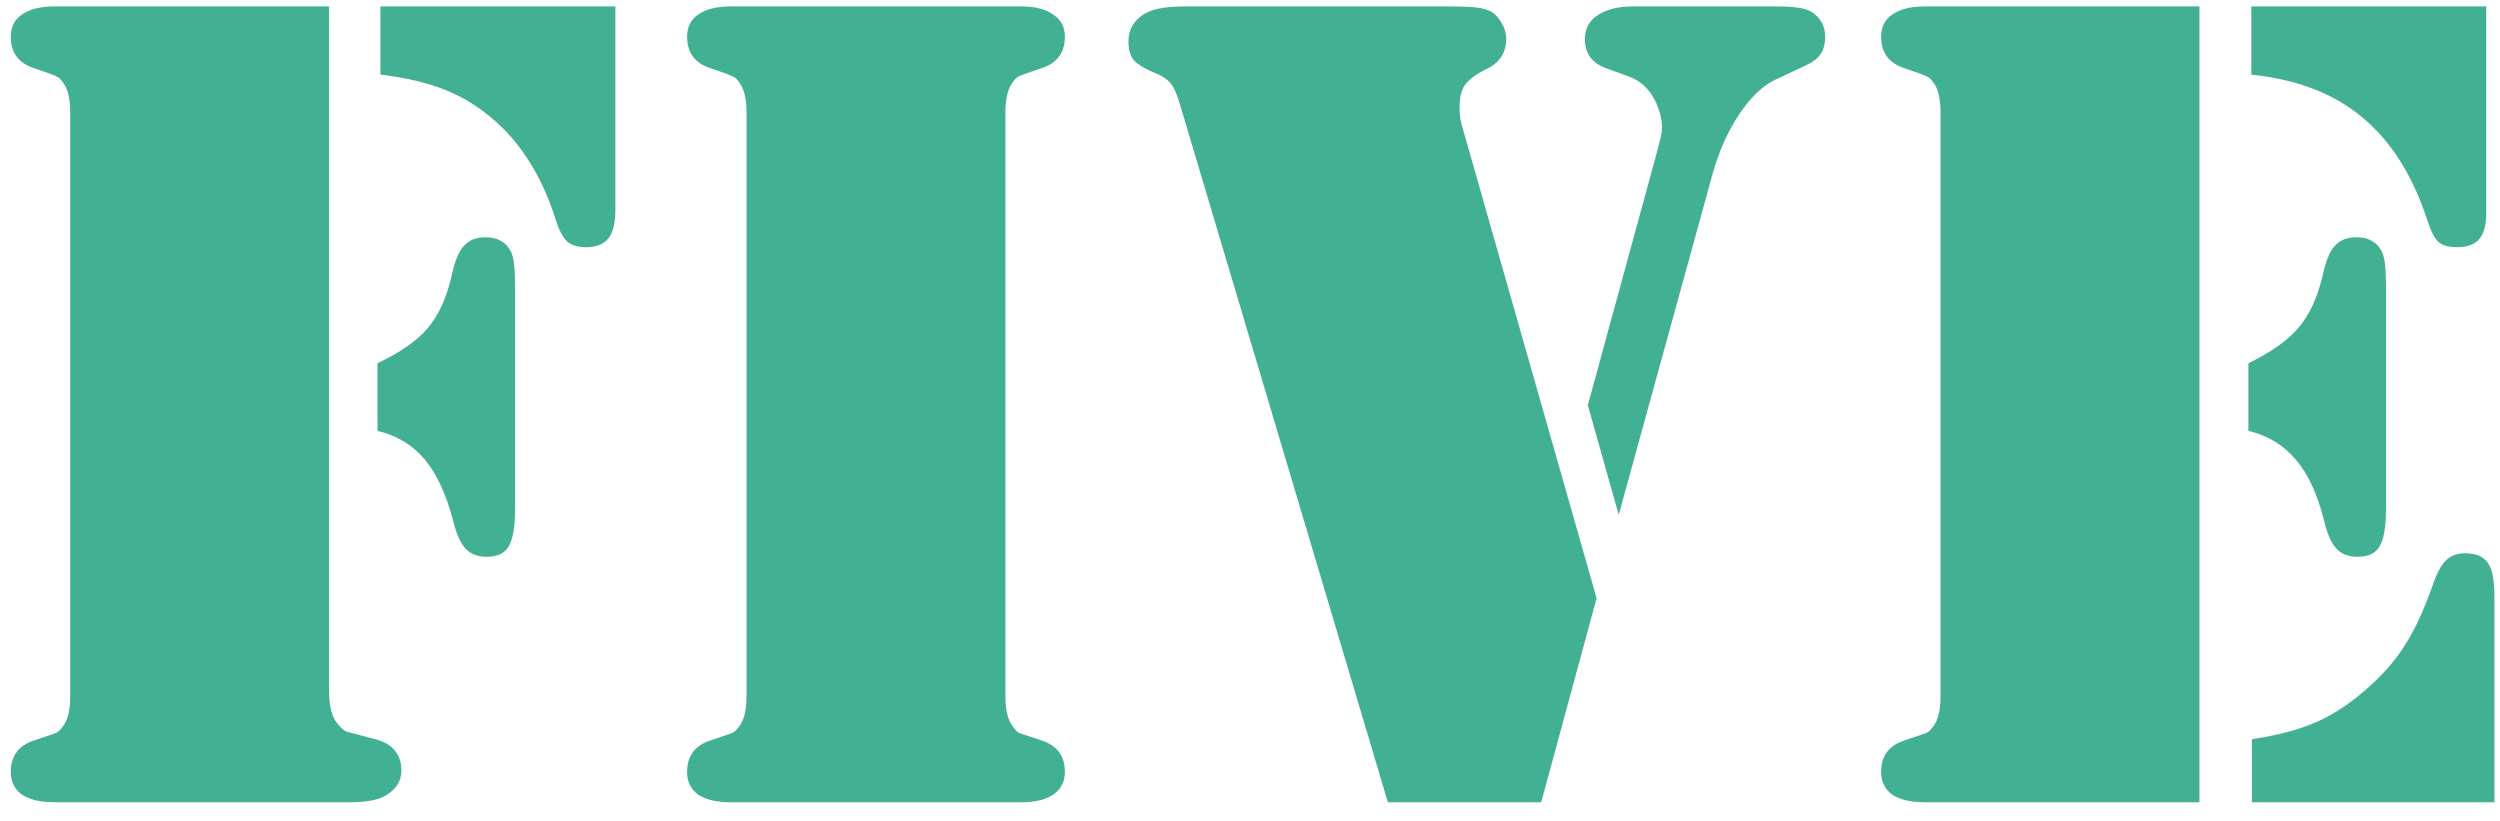 <svg width="67" height="22" viewBox="0 0 67 22" fill="none" xmlns="http://www.w3.org/2000/svg">
<path d="M8.82 0.172V18.531C8.82 18.938 8.898 19.229 9.054 19.406C9.138 19.51 9.216 19.578 9.289 19.609C9.362 19.63 9.601 19.693 10.007 19.797C10.507 19.912 10.757 20.198 10.757 20.656C10.757 20.927 10.622 21.146 10.351 21.312C10.153 21.438 9.825 21.5 9.367 21.5H8.836H1.867H1.461C1.086 21.5 0.794 21.432 0.586 21.297C0.388 21.151 0.289 20.948 0.289 20.688C0.289 20.26 0.497 19.979 0.914 19.844C1.257 19.729 1.455 19.662 1.507 19.641C1.57 19.609 1.632 19.547 1.695 19.453C1.82 19.287 1.882 19.021 1.882 18.656V3.016C1.882 2.651 1.82 2.385 1.695 2.219C1.632 2.125 1.57 2.068 1.507 2.047C1.455 2.016 1.257 1.943 0.914 1.828C0.497 1.693 0.289 1.411 0.289 0.984C0.289 0.724 0.388 0.526 0.586 0.391C0.794 0.245 1.086 0.172 1.461 0.172H1.867H8.82ZM10.195 0.172H16.492V5.625C16.492 5.979 16.429 6.234 16.304 6.391C16.179 6.547 15.976 6.625 15.695 6.625C15.487 6.625 15.32 6.573 15.195 6.469C15.08 6.354 14.981 6.167 14.898 5.906C14.742 5.396 14.539 4.927 14.289 4.5C14.039 4.073 13.757 3.708 13.445 3.406C13.018 2.99 12.549 2.672 12.039 2.453C11.528 2.234 10.914 2.083 10.195 2V0.172ZM10.117 11.547V9.734C10.731 9.443 11.179 9.13 11.46 8.797C11.752 8.453 11.966 7.99 12.101 7.406C12.184 7.01 12.294 6.74 12.429 6.594C12.565 6.438 12.757 6.359 13.007 6.359C13.341 6.359 13.57 6.49 13.695 6.75C13.768 6.885 13.804 7.193 13.804 7.672V13.625C13.804 14.115 13.747 14.453 13.632 14.641C13.528 14.828 13.33 14.922 13.039 14.922C12.799 14.922 12.612 14.849 12.476 14.703C12.341 14.557 12.231 14.312 12.148 13.969C11.96 13.25 11.705 12.698 11.382 12.312C11.059 11.927 10.638 11.672 10.117 11.547ZM26.96 21.5H19.992H19.585C19.21 21.5 18.919 21.432 18.71 21.297C18.513 21.151 18.414 20.948 18.414 20.688C18.414 20.26 18.622 19.979 19.039 19.844C19.382 19.729 19.58 19.662 19.632 19.641C19.695 19.609 19.757 19.547 19.82 19.453C19.945 19.287 20.007 19.021 20.007 18.656V3.016C20.007 2.651 19.945 2.385 19.82 2.219C19.757 2.125 19.695 2.068 19.632 2.047C19.58 2.016 19.382 1.943 19.039 1.828C18.622 1.693 18.414 1.411 18.414 0.984C18.414 0.724 18.513 0.526 18.71 0.391C18.919 0.245 19.21 0.172 19.585 0.172H19.992H26.96H27.367C27.742 0.172 28.028 0.245 28.226 0.391C28.434 0.526 28.539 0.724 28.539 0.984C28.539 1.411 28.33 1.693 27.914 1.828C27.57 1.943 27.367 2.016 27.304 2.047C27.252 2.068 27.195 2.125 27.132 2.219C27.007 2.385 26.945 2.651 26.945 3.016V18.656C26.945 19.021 27.007 19.287 27.132 19.453C27.195 19.547 27.252 19.609 27.304 19.641C27.367 19.662 27.57 19.729 27.914 19.844C28.33 19.979 28.539 20.26 28.539 20.688C28.539 20.948 28.434 21.151 28.226 21.297C28.028 21.432 27.742 21.5 27.367 21.5H26.96ZM42.789 16.031L41.304 21.5H37.195L31.632 2.828C31.549 2.547 31.471 2.359 31.398 2.266C31.325 2.161 31.21 2.073 31.054 2C30.721 1.865 30.502 1.74 30.398 1.625C30.294 1.51 30.242 1.339 30.242 1.109C30.242 0.797 30.382 0.552 30.664 0.375C30.882 0.24 31.242 0.172 31.742 0.172H38.695C39.132 0.172 39.429 0.182 39.586 0.203C39.752 0.224 39.888 0.266 39.992 0.328C40.096 0.401 40.184 0.505 40.257 0.641C40.33 0.776 40.367 0.906 40.367 1.031C40.367 1.417 40.184 1.693 39.82 1.859C39.549 1.995 39.362 2.135 39.257 2.281C39.164 2.417 39.117 2.615 39.117 2.875C39.117 3.042 39.132 3.188 39.164 3.312L42.789 16.031ZM43.382 13.797L42.554 10.859L44.351 4.281C44.466 3.865 44.528 3.609 44.539 3.516C44.559 3.286 44.507 3.031 44.382 2.75C44.216 2.385 43.955 2.146 43.601 2.031L43.086 1.844C42.679 1.708 42.476 1.443 42.476 1.047C42.476 0.766 42.591 0.552 42.82 0.406C43.049 0.25 43.367 0.172 43.773 0.172H47.601C48.08 0.172 48.393 0.219 48.539 0.312C48.789 0.469 48.914 0.693 48.914 0.984C48.914 1.182 48.872 1.339 48.789 1.453C48.716 1.568 48.575 1.672 48.367 1.766L47.57 2.141C47.237 2.297 46.914 2.609 46.601 3.078C46.299 3.536 46.065 4.062 45.898 4.656L43.382 13.797ZM58.945 0.172V21.5H51.992H51.586C51.211 21.5 50.919 21.432 50.711 21.297C50.513 21.151 50.414 20.948 50.414 20.688C50.414 20.26 50.622 19.979 51.039 19.844C51.382 19.729 51.58 19.662 51.632 19.641C51.695 19.609 51.757 19.547 51.82 19.453C51.945 19.287 52.007 19.021 52.007 18.656V3.016C52.007 2.651 51.945 2.385 51.82 2.219C51.757 2.125 51.695 2.068 51.632 2.047C51.58 2.016 51.382 1.943 51.039 1.828C50.622 1.693 50.414 1.411 50.414 0.984C50.414 0.724 50.513 0.526 50.711 0.391C50.919 0.245 51.211 0.172 51.586 0.172H51.992H58.945ZM60.336 0.172H66.632V5.703C66.632 6.026 66.57 6.26 66.445 6.406C66.32 6.552 66.122 6.625 65.851 6.625C65.622 6.625 65.455 6.578 65.351 6.484C65.247 6.391 65.148 6.198 65.054 5.906C64.658 4.698 64.075 3.776 63.304 3.141C62.544 2.505 61.554 2.125 60.336 2V0.172ZM60.257 11.547V9.734C60.862 9.443 61.309 9.125 61.601 8.781C61.893 8.438 62.106 7.979 62.242 7.406C62.325 7.01 62.434 6.74 62.57 6.594C62.705 6.438 62.898 6.359 63.148 6.359C63.481 6.359 63.711 6.49 63.836 6.75C63.908 6.885 63.945 7.193 63.945 7.672V13.625C63.945 14.115 63.888 14.453 63.773 14.641C63.669 14.828 63.471 14.922 63.179 14.922C62.94 14.922 62.752 14.849 62.617 14.703C62.481 14.557 62.372 14.312 62.289 13.969C62.112 13.25 61.856 12.698 61.523 12.312C61.2 11.927 60.778 11.672 60.257 11.547ZM60.351 21.5V19.812C61.028 19.708 61.586 19.562 62.023 19.375C62.471 19.188 62.919 18.901 63.367 18.516C63.815 18.13 64.169 17.734 64.429 17.328C64.7 16.912 64.955 16.365 65.195 15.688C65.309 15.354 65.429 15.13 65.554 15.016C65.679 14.891 65.851 14.828 66.07 14.828C66.362 14.828 66.565 14.917 66.679 15.094C66.794 15.26 66.851 15.557 66.851 15.984V21.5H60.351Z" fill="#42B093"/>
</svg>

